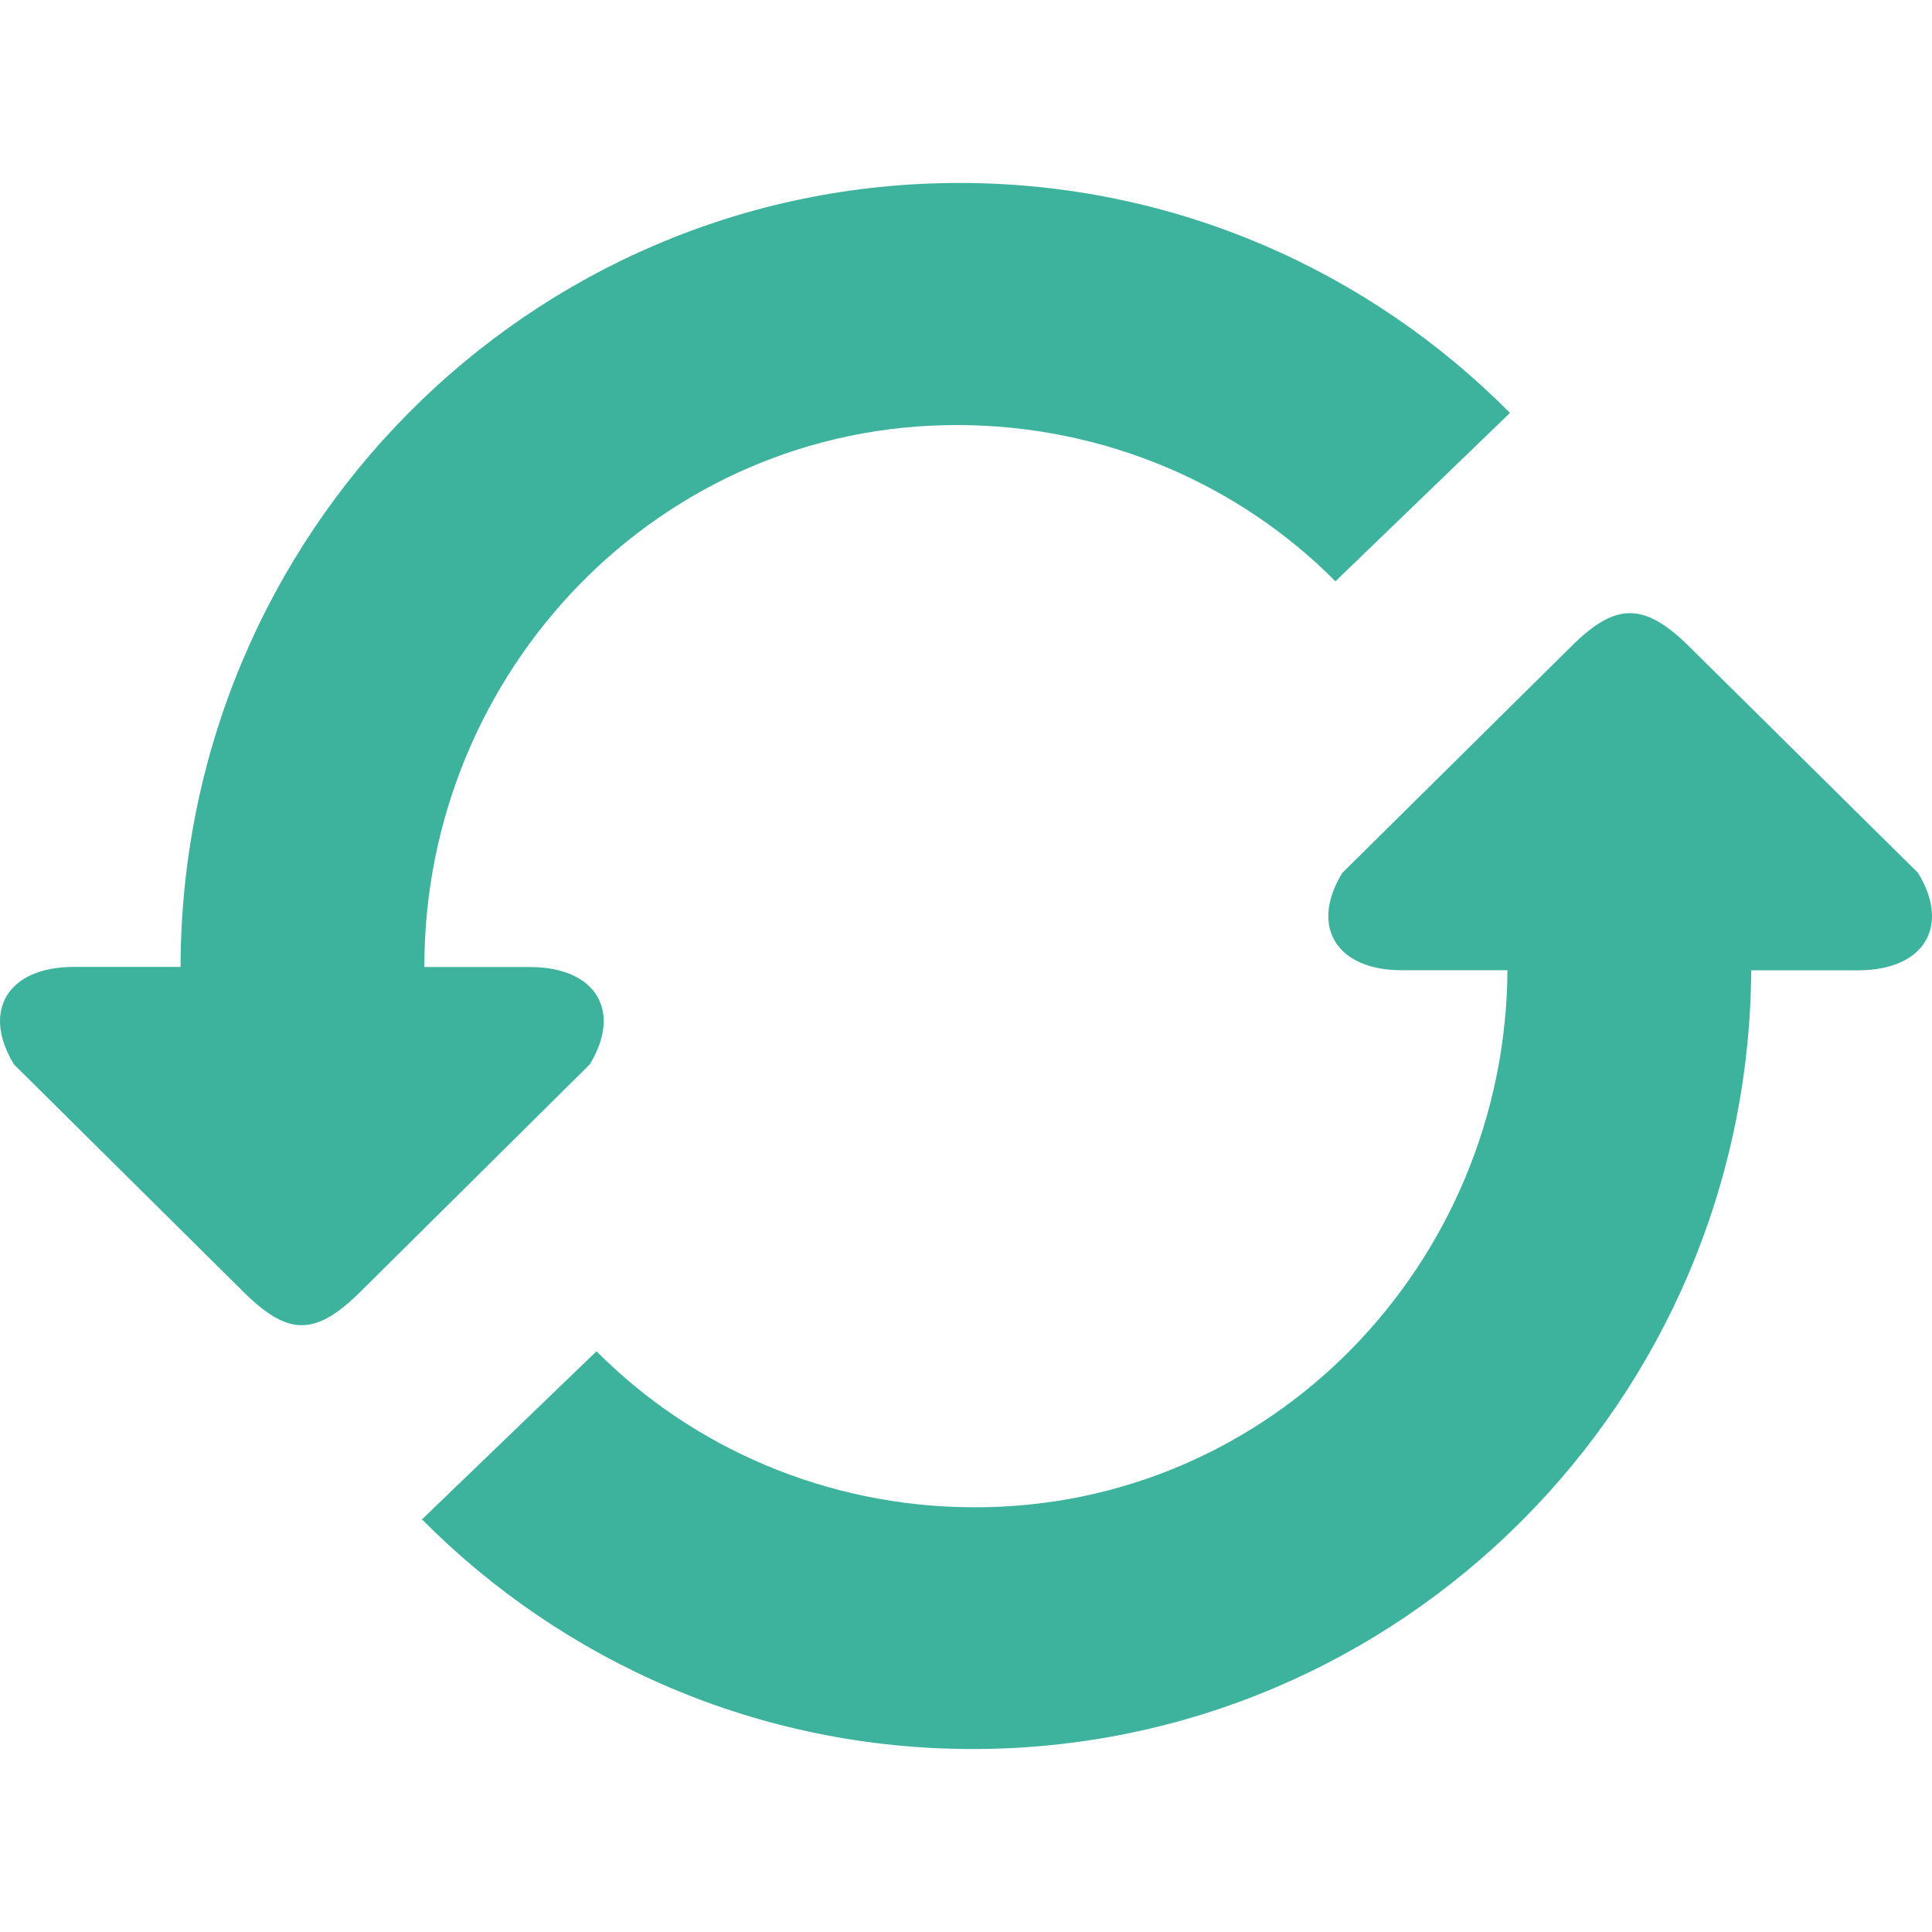 <svg xmlns="http://www.w3.org/2000/svg" xmlns:xlink="http://www.w3.org/1999/xlink" id="Layer_1" x="0" y="0" version="1.1" viewBox="0 0 286.052 286.052" xml:space="preserve" style="enable-background:new 0 0 286.052 286.052"><g><path style="fill:#3db39e" d="M78.493,143.181H62.832v-0.125c0-43.623,34.809-80.328,79.201-80.122 c21.642,0.098,41.523,8.841,55.691,23.135l25.843-24.931c-20.864-21.043-49.693-34.049-81.534-34.049 c-63.629,0-115.208,51.955-115.298,116.075h-15.84c-9.708,0-13.677,6.49-8.823,14.437l33.799,33.504 c6.704,6.704,10.736,6.91,17.646,0l33.799-33.504C92.17,149.662,88.192,143.181,78.493,143.181z M283.978,129.236l-33.799-33.433 c-6.892-6.892-11.156-6.481-17.637,0l-33.799,33.433c-4.854,7.929-0.894,14.419,8.814,14.419h15.635 c-0.25,43.337-34.943,79.72-79.183,79.514c-21.633-0.089-41.505-8.814-55.691-23.099l-25.843,24.896 c20.873,21.007,49.702,33.996,81.534,33.996c63.432,0,114.869-51.579,115.28-115.298h15.867 C284.872,143.655,288.832,137.156,283.978,129.236z"/></g></svg>